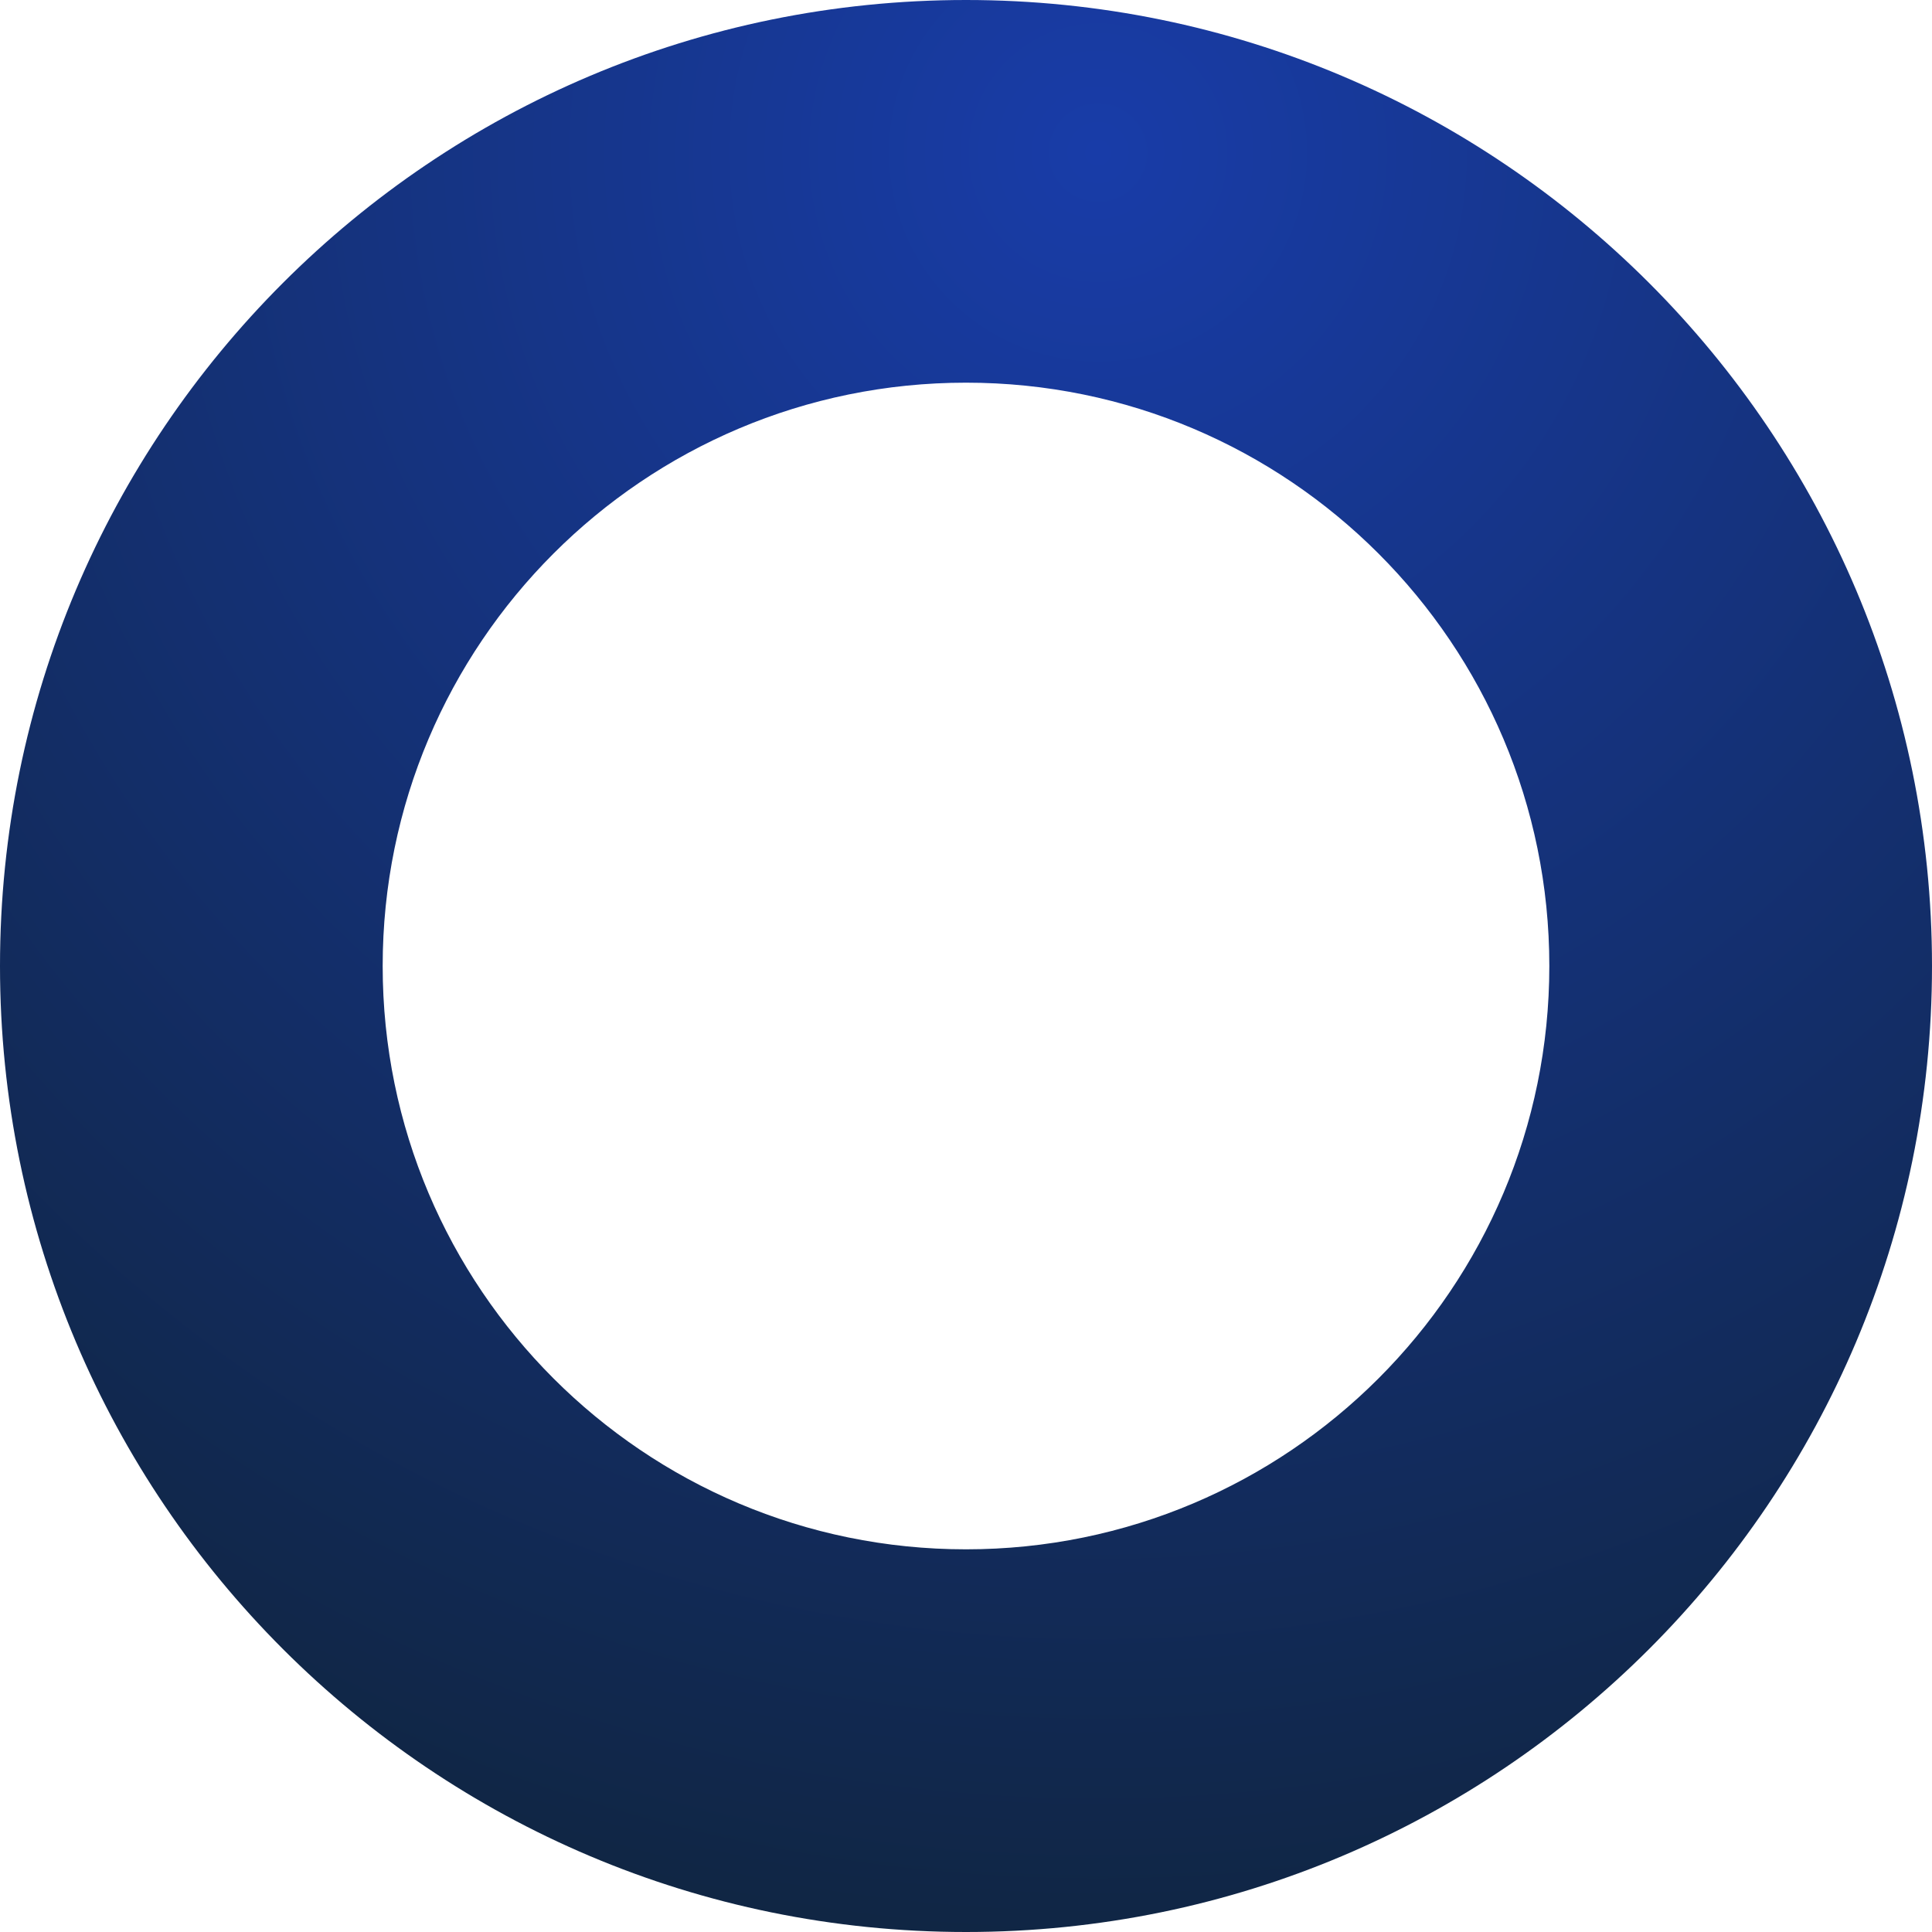 <svg width="1034" height="1034" viewBox="0 0 1034 1034" fill="none" xmlns="http://www.w3.org/2000/svg">
<path opacity="0.94" d="M517 0C231.461 0 0 231.461 0 517C0 802.539 231.461 1034 517 1034C802.539 1034 1034 802.539 1034 517C1034 231.461 802.539 0 517 0ZM517 829.194C344.585 829.194 204.806 689.415 204.806 517C204.806 344.585 344.585 204.806 517 204.806C689.415 204.806 829.194 344.585 829.194 517C829.194 689.415 689.415 829.194 517 829.194Z" fill="url(#paint0_radial_185_6556)"/>
<defs>
<radialGradient id="paint0_radial_185_6556" cx="0" cy="0" r="1" gradientUnits="userSpaceOnUse" gradientTransform="translate(586.924 86.295) scale(1072.69)">
<stop stop-color="#0A30A3"/>
<stop offset="1" stop-color="#00152A"/>
</radialGradient>
</defs>
</svg>
